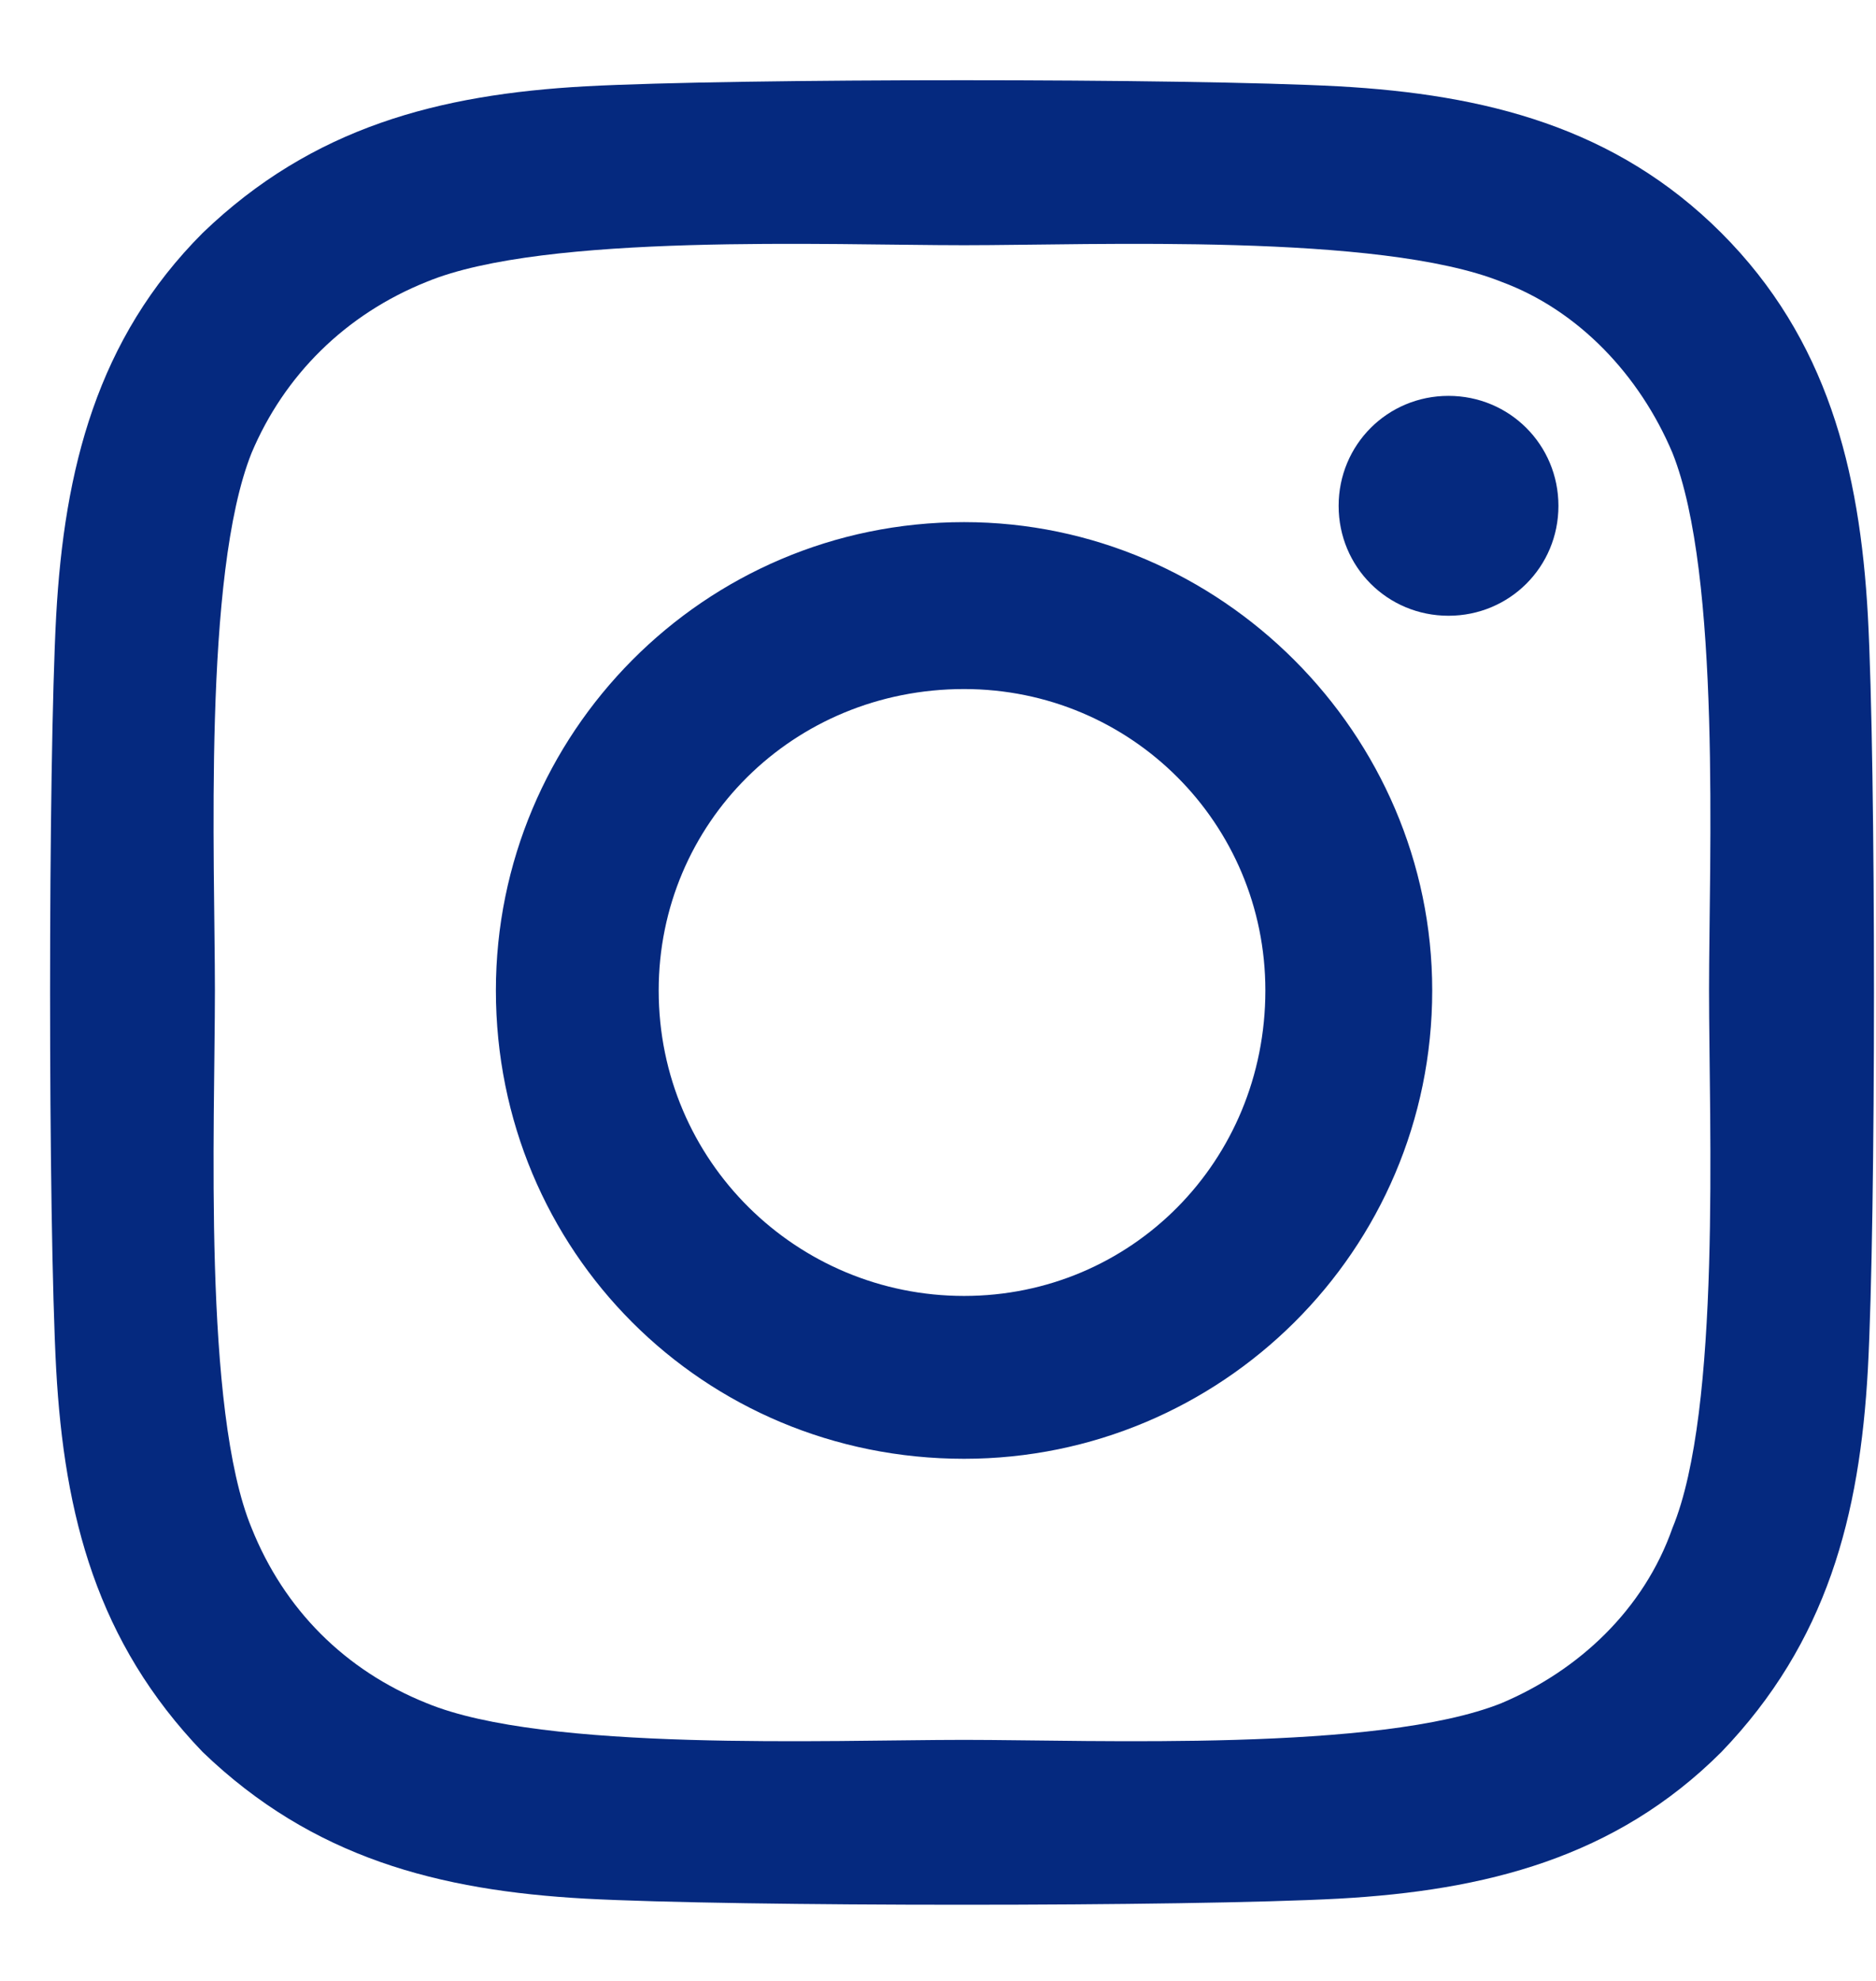 <svg width="18" height="19" viewBox="0 0 18 19" fill="none" xmlns="http://www.w3.org/2000/svg">
<path d="M9.25 5.008C6.75 5.008 4.758 7.039 4.758 9.5C4.758 12 6.75 13.992 9.25 13.992C11.711 13.992 13.742 12 13.742 9.5C13.742 7.039 11.711 5.008 9.25 5.008ZM9.25 12.43C7.648 12.43 6.32 11.141 6.32 9.5C6.32 7.898 7.609 6.609 9.25 6.609C10.852 6.609 12.141 7.898 12.141 9.5C12.141 11.141 10.852 12.43 9.25 12.43ZM14.953 4.852C14.953 4.266 14.484 3.797 13.898 3.797C13.312 3.797 12.844 4.266 12.844 4.852C12.844 5.438 13.312 5.906 13.898 5.906C14.484 5.906 14.953 5.438 14.953 4.852ZM17.922 5.906C17.844 4.5 17.531 3.25 16.516 2.234C15.5 1.219 14.25 0.906 12.844 0.828C11.398 0.75 7.062 0.75 5.617 0.828C4.211 0.906 3 1.219 1.945 2.234C0.93 3.25 0.617 4.5 0.539 5.906C0.461 7.352 0.461 11.688 0.539 13.133C0.617 14.539 0.93 15.75 1.945 16.805C3 17.82 4.211 18.133 5.617 18.211C7.062 18.289 11.398 18.289 12.844 18.211C14.25 18.133 15.5 17.82 16.516 16.805C17.531 15.75 17.844 14.539 17.922 13.133C18 11.688 18 7.352 17.922 5.906ZM16.047 14.656C15.773 15.438 15.148 16.023 14.406 16.336C13.234 16.805 10.5 16.688 9.25 16.688C7.961 16.688 5.227 16.805 4.094 16.336C3.312 16.023 2.727 15.438 2.414 14.656C1.945 13.523 2.062 10.789 2.062 9.5C2.062 8.25 1.945 5.516 2.414 4.344C2.727 3.602 3.312 3.016 4.094 2.703C5.227 2.234 7.961 2.352 9.25 2.352C10.5 2.352 13.234 2.234 14.406 2.703C15.148 2.977 15.734 3.602 16.047 4.344C16.516 5.516 16.398 8.25 16.398 9.5C16.398 10.789 16.516 13.523 16.047 14.656Z" fill="#05297F"/>
</svg>
